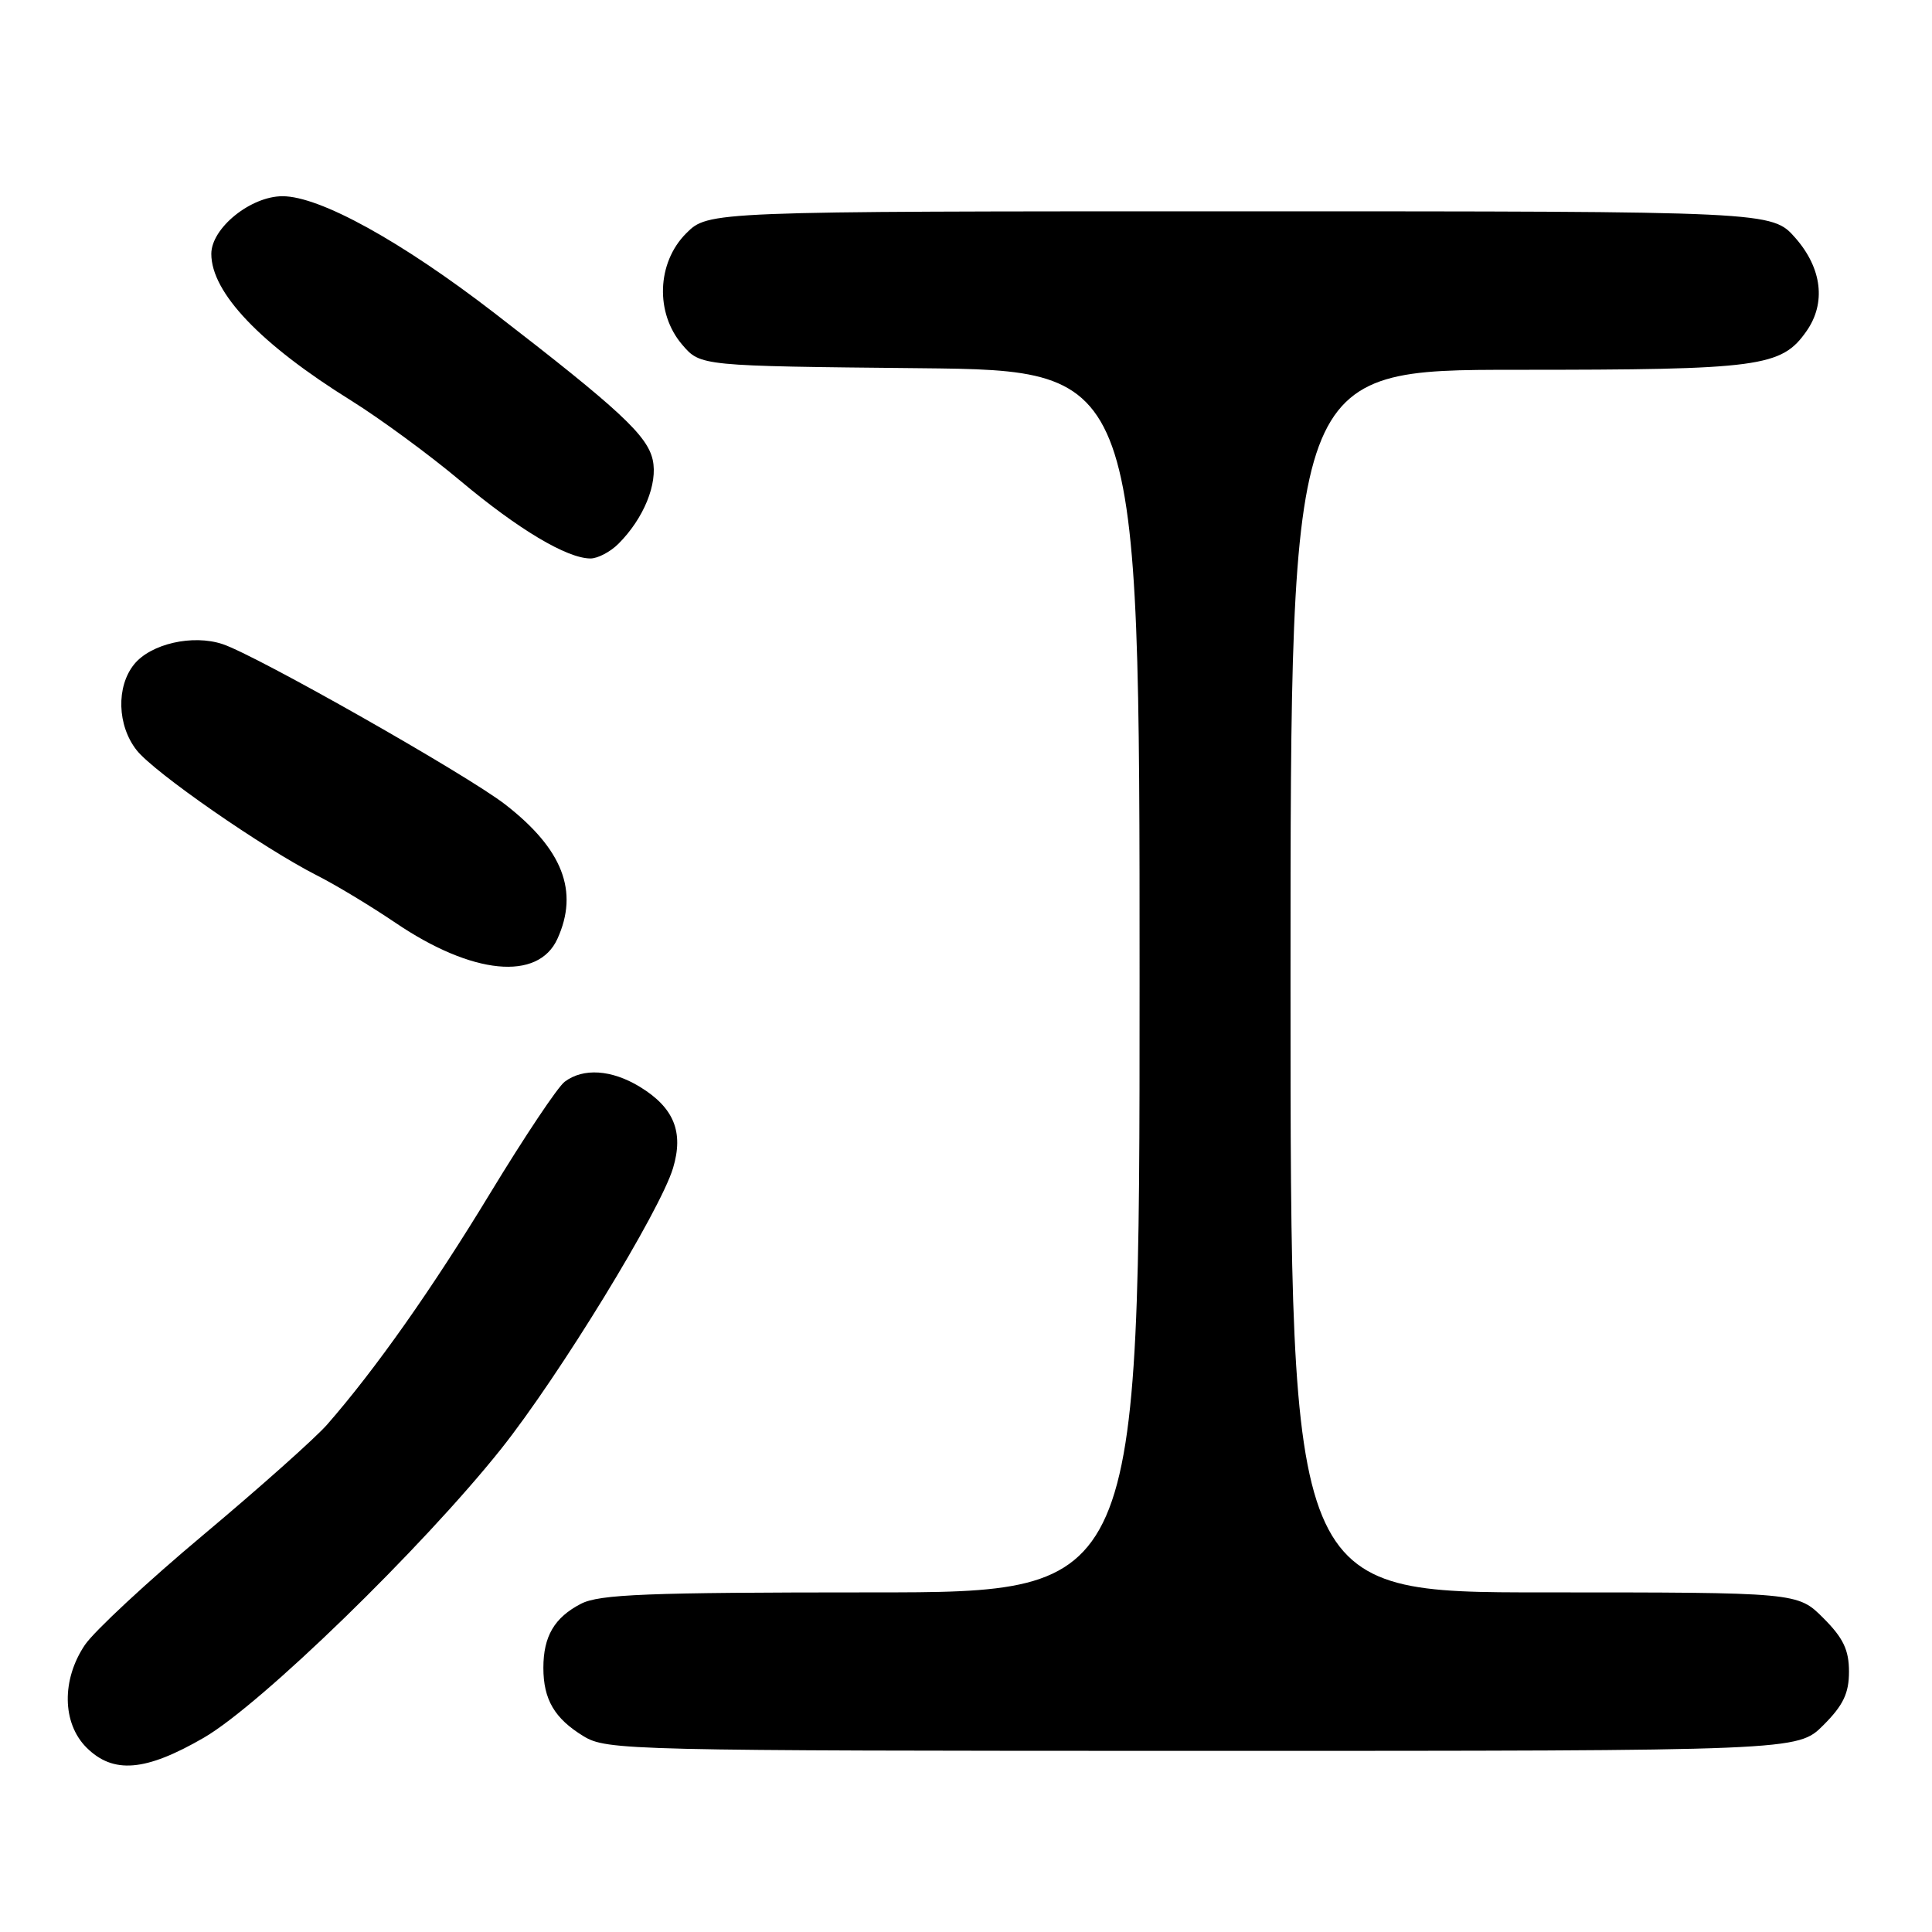<?xml version="1.0" encoding="UTF-8" standalone="no"?>
<!DOCTYPE svg PUBLIC "-//W3C//DTD SVG 1.1//EN" "http://www.w3.org/Graphics/SVG/1.1/DTD/svg11.dtd" >
<svg xmlns="http://www.w3.org/2000/svg" xmlns:xlink="http://www.w3.org/1999/xlink" version="1.1" viewBox="0 0 256 256">
 <g >
 <path fill="currentColor"
d=" M 27.02 230.25 C 34.56 225.88 55.96 205.09 66.39 192.00 C 74.08 182.34 87.48 160.45 89.18 154.78 C 90.62 149.99 89.30 146.76 84.77 144.00 C 81.04 141.73 77.27 141.48 74.82 143.34 C 73.89 144.04 69.47 150.67 64.98 158.06 C 57.27 170.77 49.74 181.45 43.35 188.76 C 41.78 190.55 34.42 197.11 27.00 203.33 C 19.57 209.55 12.49 216.13 11.25 217.96 C 8.15 222.56 8.23 228.32 11.45 231.55 C 15.00 235.09 19.27 234.74 27.02 230.25 Z  M 241.60 228.60 C 244.24 225.96 245.00 224.37 245.00 221.50 C 245.00 218.63 244.24 217.04 241.60 214.40 C 238.20 211.00 238.20 211.00 204.60 211.00 C 171.00 211.00 171.00 211.00 171.00 130.00 C 171.00 49.00 171.00 49.00 201.03 49.00 C 233.25 49.00 236.05 48.63 239.37 43.88 C 241.98 40.16 241.43 35.56 237.90 31.53 C 234.79 28.00 234.79 28.00 164.32 28.00 C 93.85 28.00 93.85 28.00 90.92 30.92 C 87.03 34.82 86.80 41.49 90.41 45.69 C 92.82 48.50 92.82 48.50 121.91 48.79 C 151.00 49.09 151.00 49.09 151.00 130.04 C 151.00 211.00 151.00 211.00 115.45 211.00 C 85.70 211.00 79.42 211.25 76.98 212.51 C 73.46 214.33 72.00 216.82 72.00 221.00 C 72.00 225.19 73.48 227.71 77.31 230.05 C 80.40 231.93 83.04 231.99 159.35 232.00 C 238.20 232.00 238.20 232.00 241.60 228.60 Z  M 73.86 124.40 C 76.73 118.10 74.56 112.51 66.95 106.60 C 61.86 102.65 34.01 86.85 29.50 85.35 C 25.54 84.03 19.98 85.30 17.77 88.03 C 15.38 90.99 15.53 96.14 18.11 99.41 C 20.42 102.35 34.84 112.36 42.00 116.00 C 44.48 117.25 49.16 120.08 52.41 122.28 C 62.57 129.17 71.30 130.03 73.86 124.40 Z  M 81.95 72.05 C 85.30 68.70 87.18 64.09 86.49 60.94 C 85.77 57.70 82.10 54.28 65.50 41.47 C 53.17 31.96 42.37 26.00 37.44 26.00 C 33.22 26.00 28.00 30.22 28.00 33.64 C 28.00 38.77 34.49 45.59 46.50 53.06 C 50.35 55.46 56.88 60.25 61.00 63.71 C 68.67 70.14 75.13 74.00 78.25 74.00 C 79.21 74.00 80.88 73.12 81.95 72.05 Z "/>
</g>
</svg>